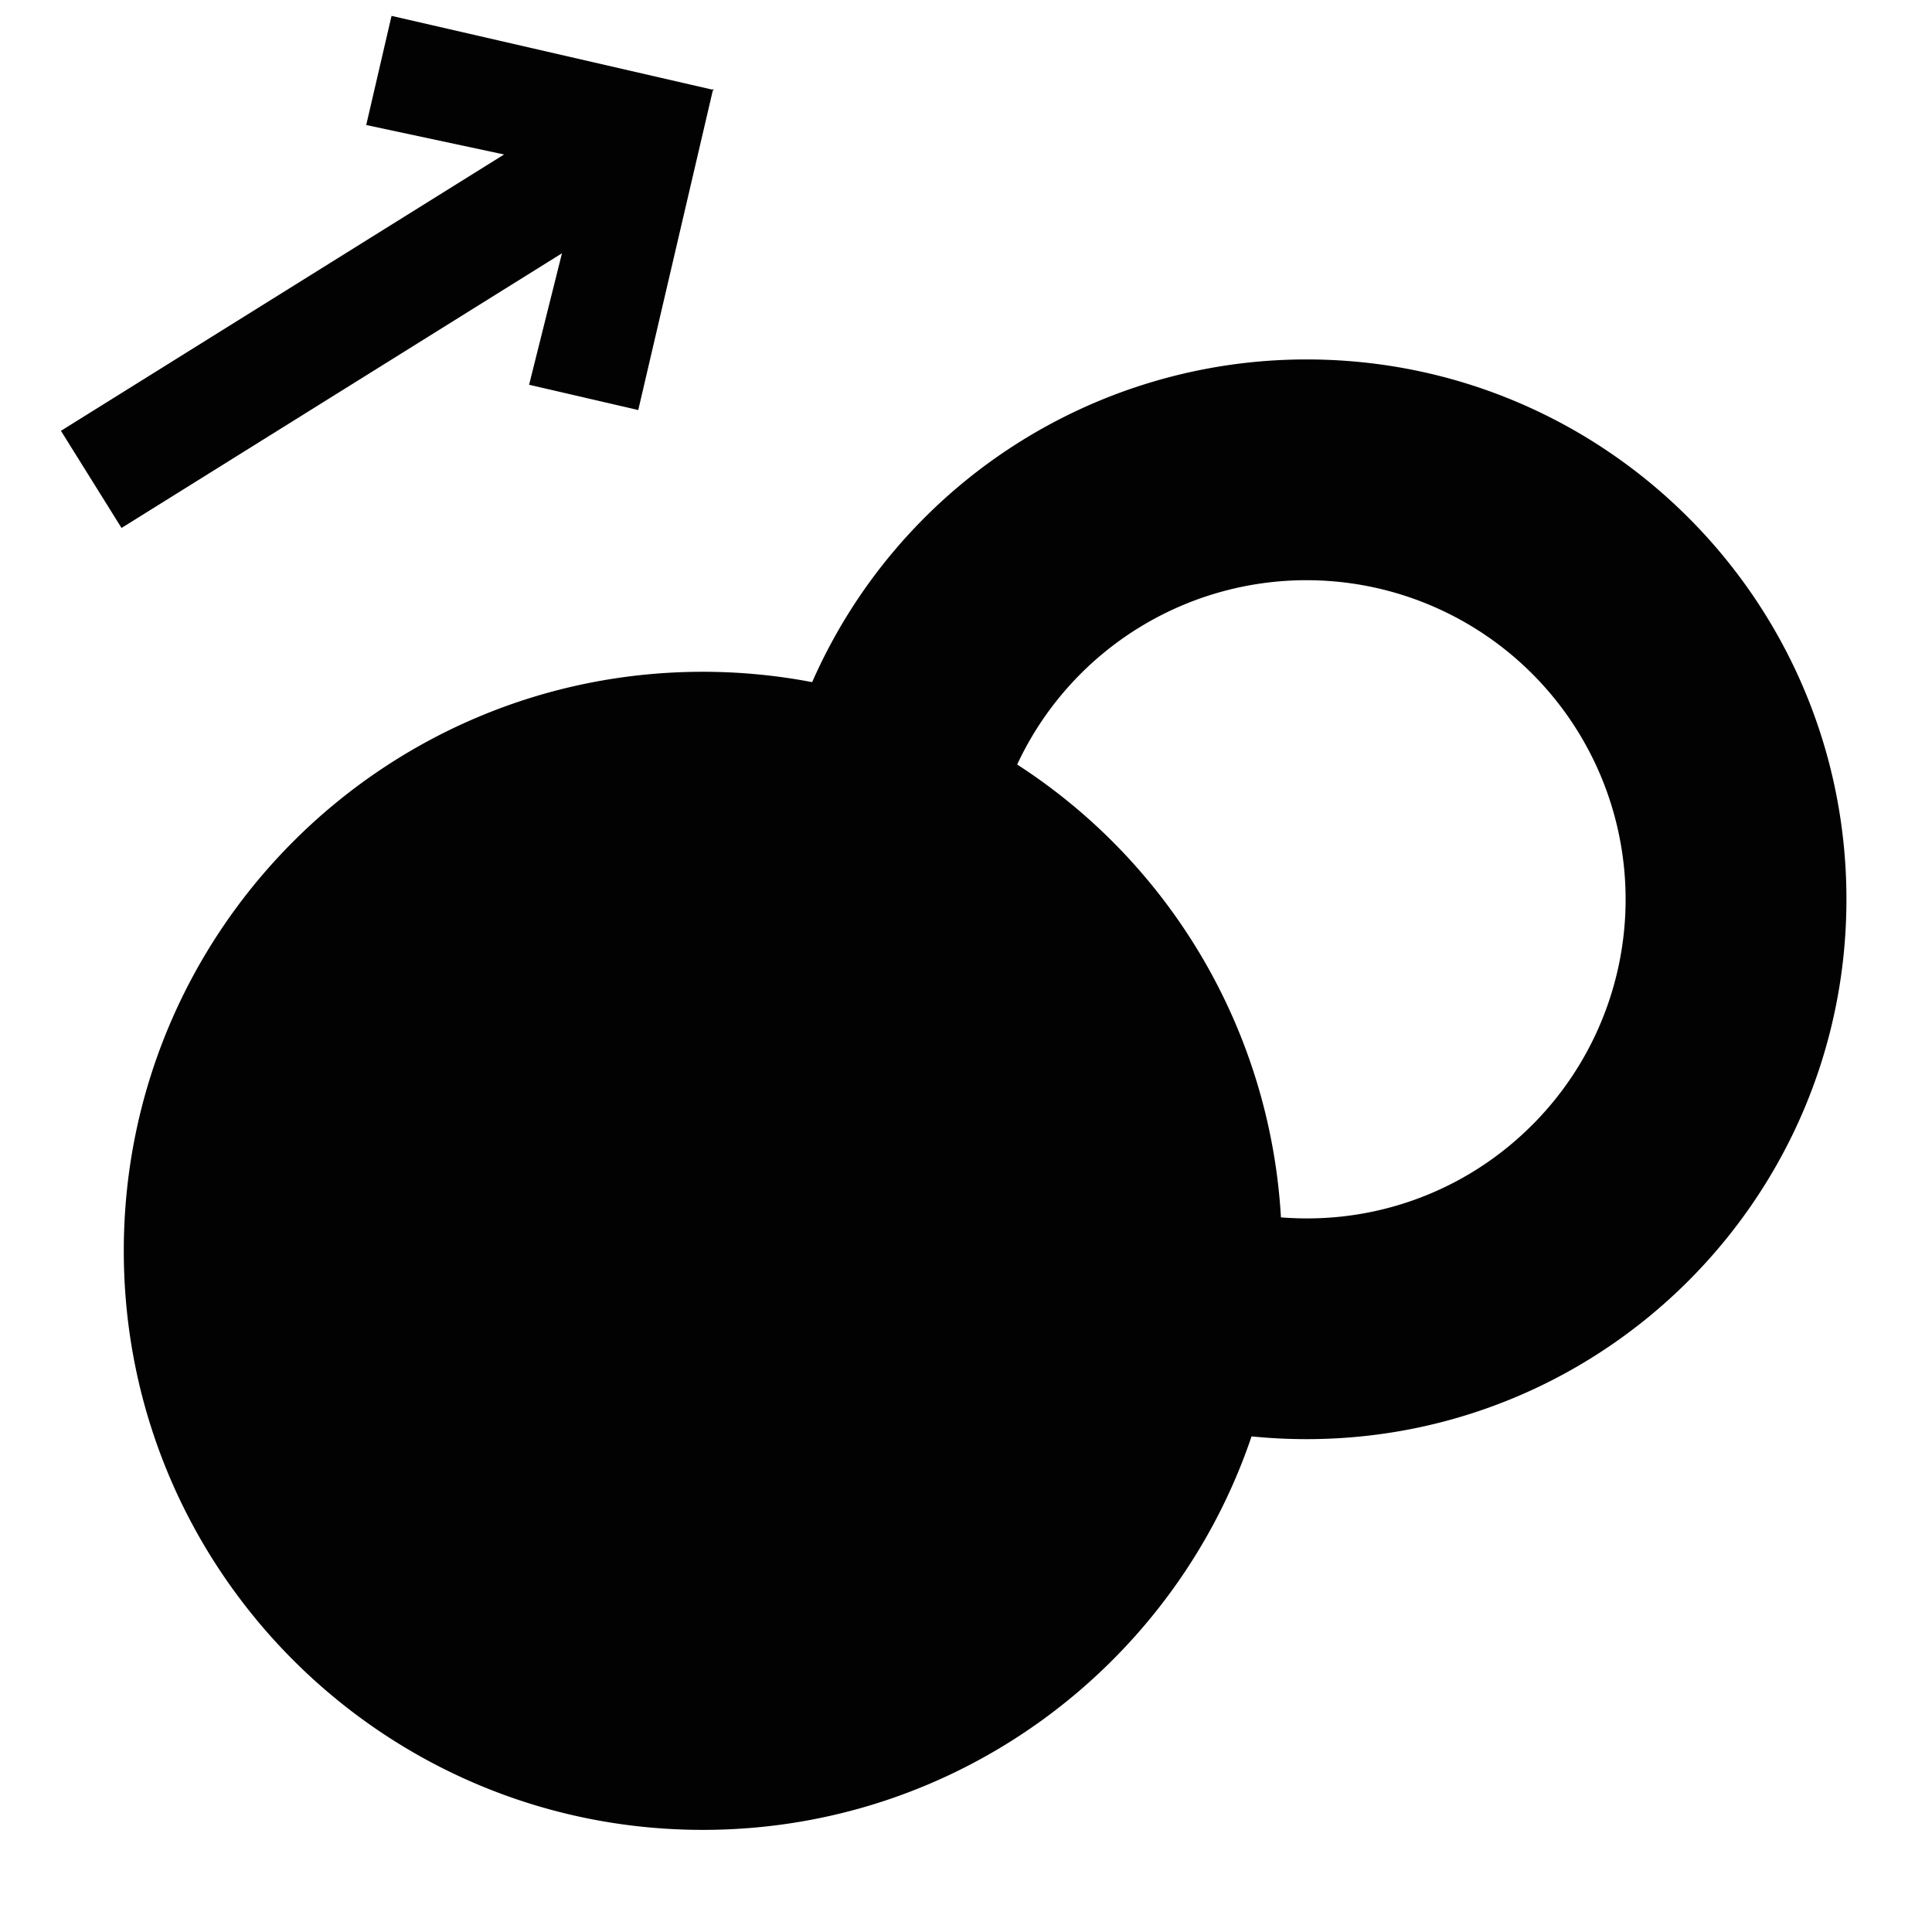 <svg id="Layer_1" data-name="Layer 1" xmlns="http://www.w3.org/2000/svg" viewBox="0 0 700 700"><defs><style>.cls-1{fill:#020202;}</style></defs><polygon class="cls-1" points="191.7 139.41 231.25 148.57 258.25 32.84 258.63 32.6 258.32 32.53 258.4 32.23 258.02 32.46 141.86 5.75 132.69 45.3 182.64 55.97 22.08 156.09 44.03 191.29 203.61 91.77 191.7 139.41"/><path class="cls-1" d="M473.39,130.23A195.64,195.64,0,0,0,294.26,247.15a210.83,210.83,0,0,0-39.6-3.75c-115.88,0-209.81,93.94-209.81,209.81S138.78,663,254.66,663c92.36,0,170.78-59.68,198.8-142.57a198.77,198.77,0,0,0,19.93,1c108,0,195.61-87.58,195.61-195.61S581.42,130.23,473.39,130.23Zm81.75,277.36a114.85,114.85,0,0,1-81.75,33.86c-3.12,0-6.21-.13-9.28-.37A209.64,209.64,0,0,0,368.54,277a115.64,115.64,0,1,1,186.6,130.61Z"/></svg>